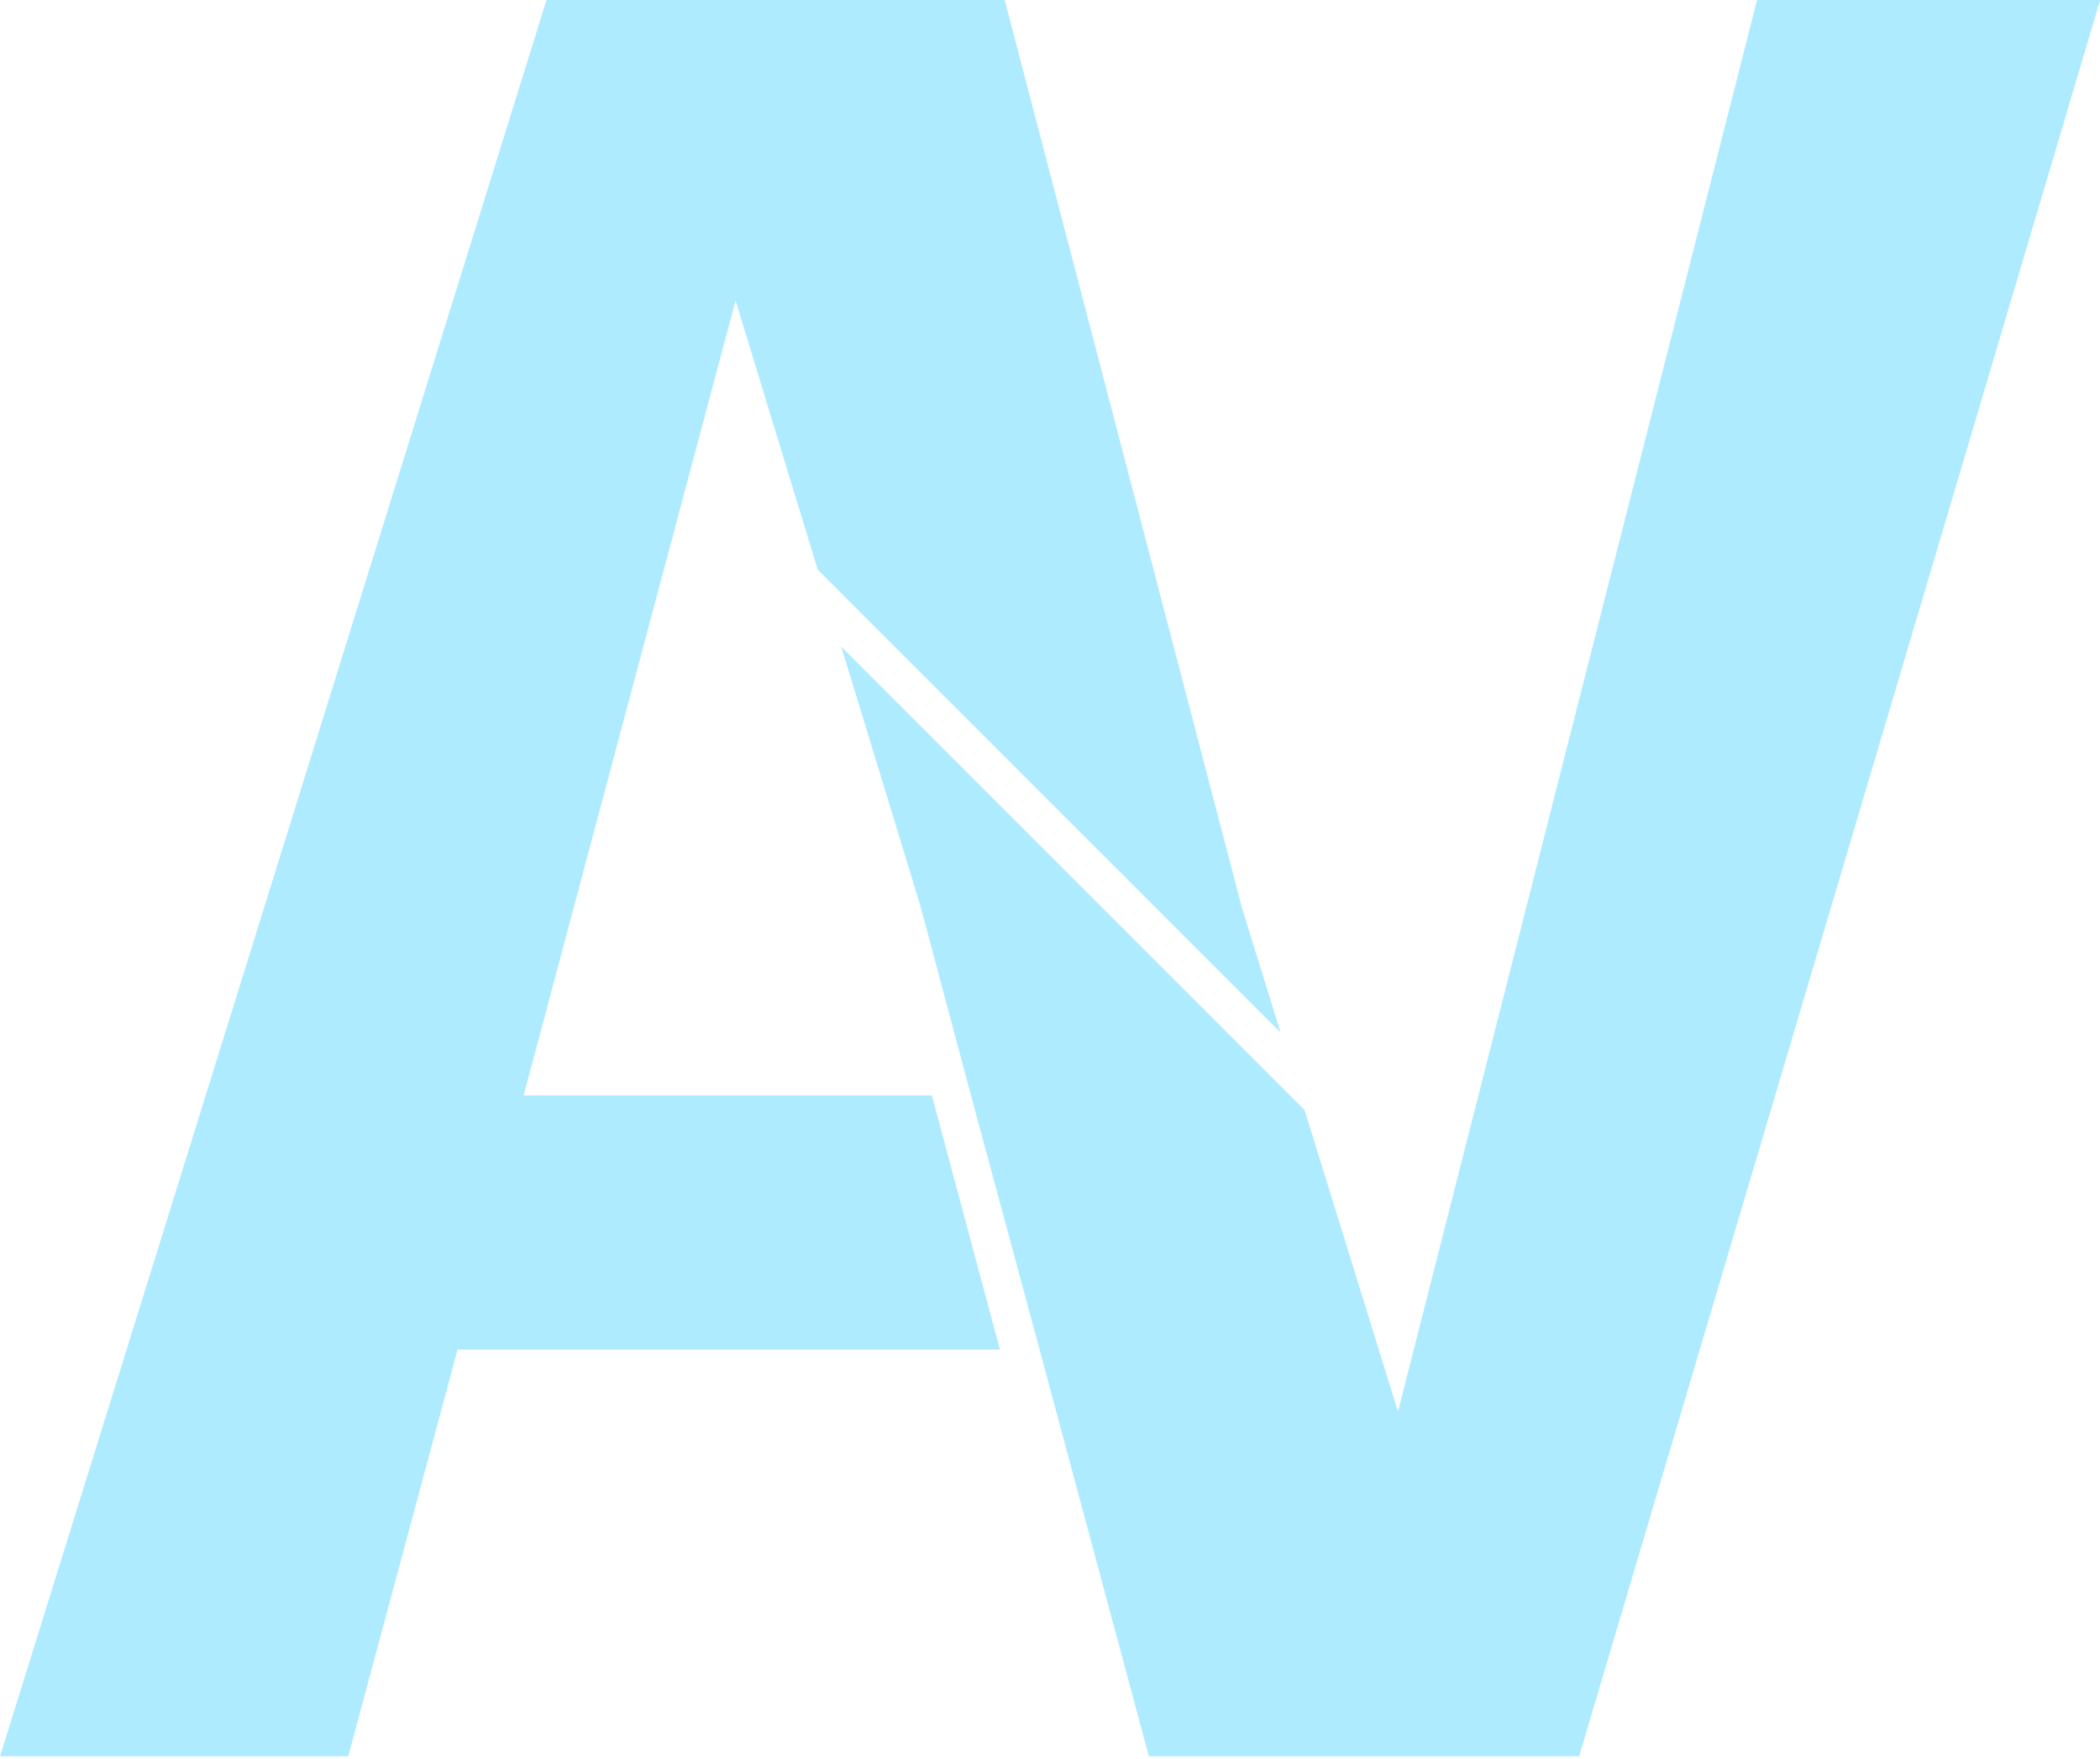<?xml version="1.0" encoding="UTF-8" standalone="no"?>
<!DOCTYPE svg PUBLIC "-//W3C//DTD SVG 1.1//EN" "http://www.w3.org/Graphics/SVG/1.1/DTD/svg11.dtd">
<svg width="100%" height="100%" viewBox="0 0 400 335" version="1.1" xmlns="http://www.w3.org/2000/svg" xmlns:xlink="http://www.w3.org/1999/xlink" xml:space="preserve" xmlns:serif="http://www.serif.com/" style="fill-rule:evenodd;clip-rule:evenodd;stroke-linejoin:round;stroke-miterlimit:2;">
    <g transform="matrix(1,0,0,1,0,-32.743)">
        <g transform="matrix(1.681,0,0,1.681,-166.1,120.495)">
            <path d="M208.461,70.532L203.109,50.463L194.136,21.079L246.634,73.576L257.217,107.751L297.903,-52.205L336.783,-52.205L277.743,146.803L228.992,146.803L216.608,100.723L208.461,70.532ZM191.471,12.35L182.161,-18.14L158.144,71.923L204.4,71.923L212.117,100.723L150.656,100.723L138.272,146.803L98.816,146.803L160.736,-52.205L212.655,-52.205L239.533,50.648L243.913,64.792L191.471,12.35Z" style="fill:rgb(174,235,255);"/>
        </g>
    </g>
</svg>
